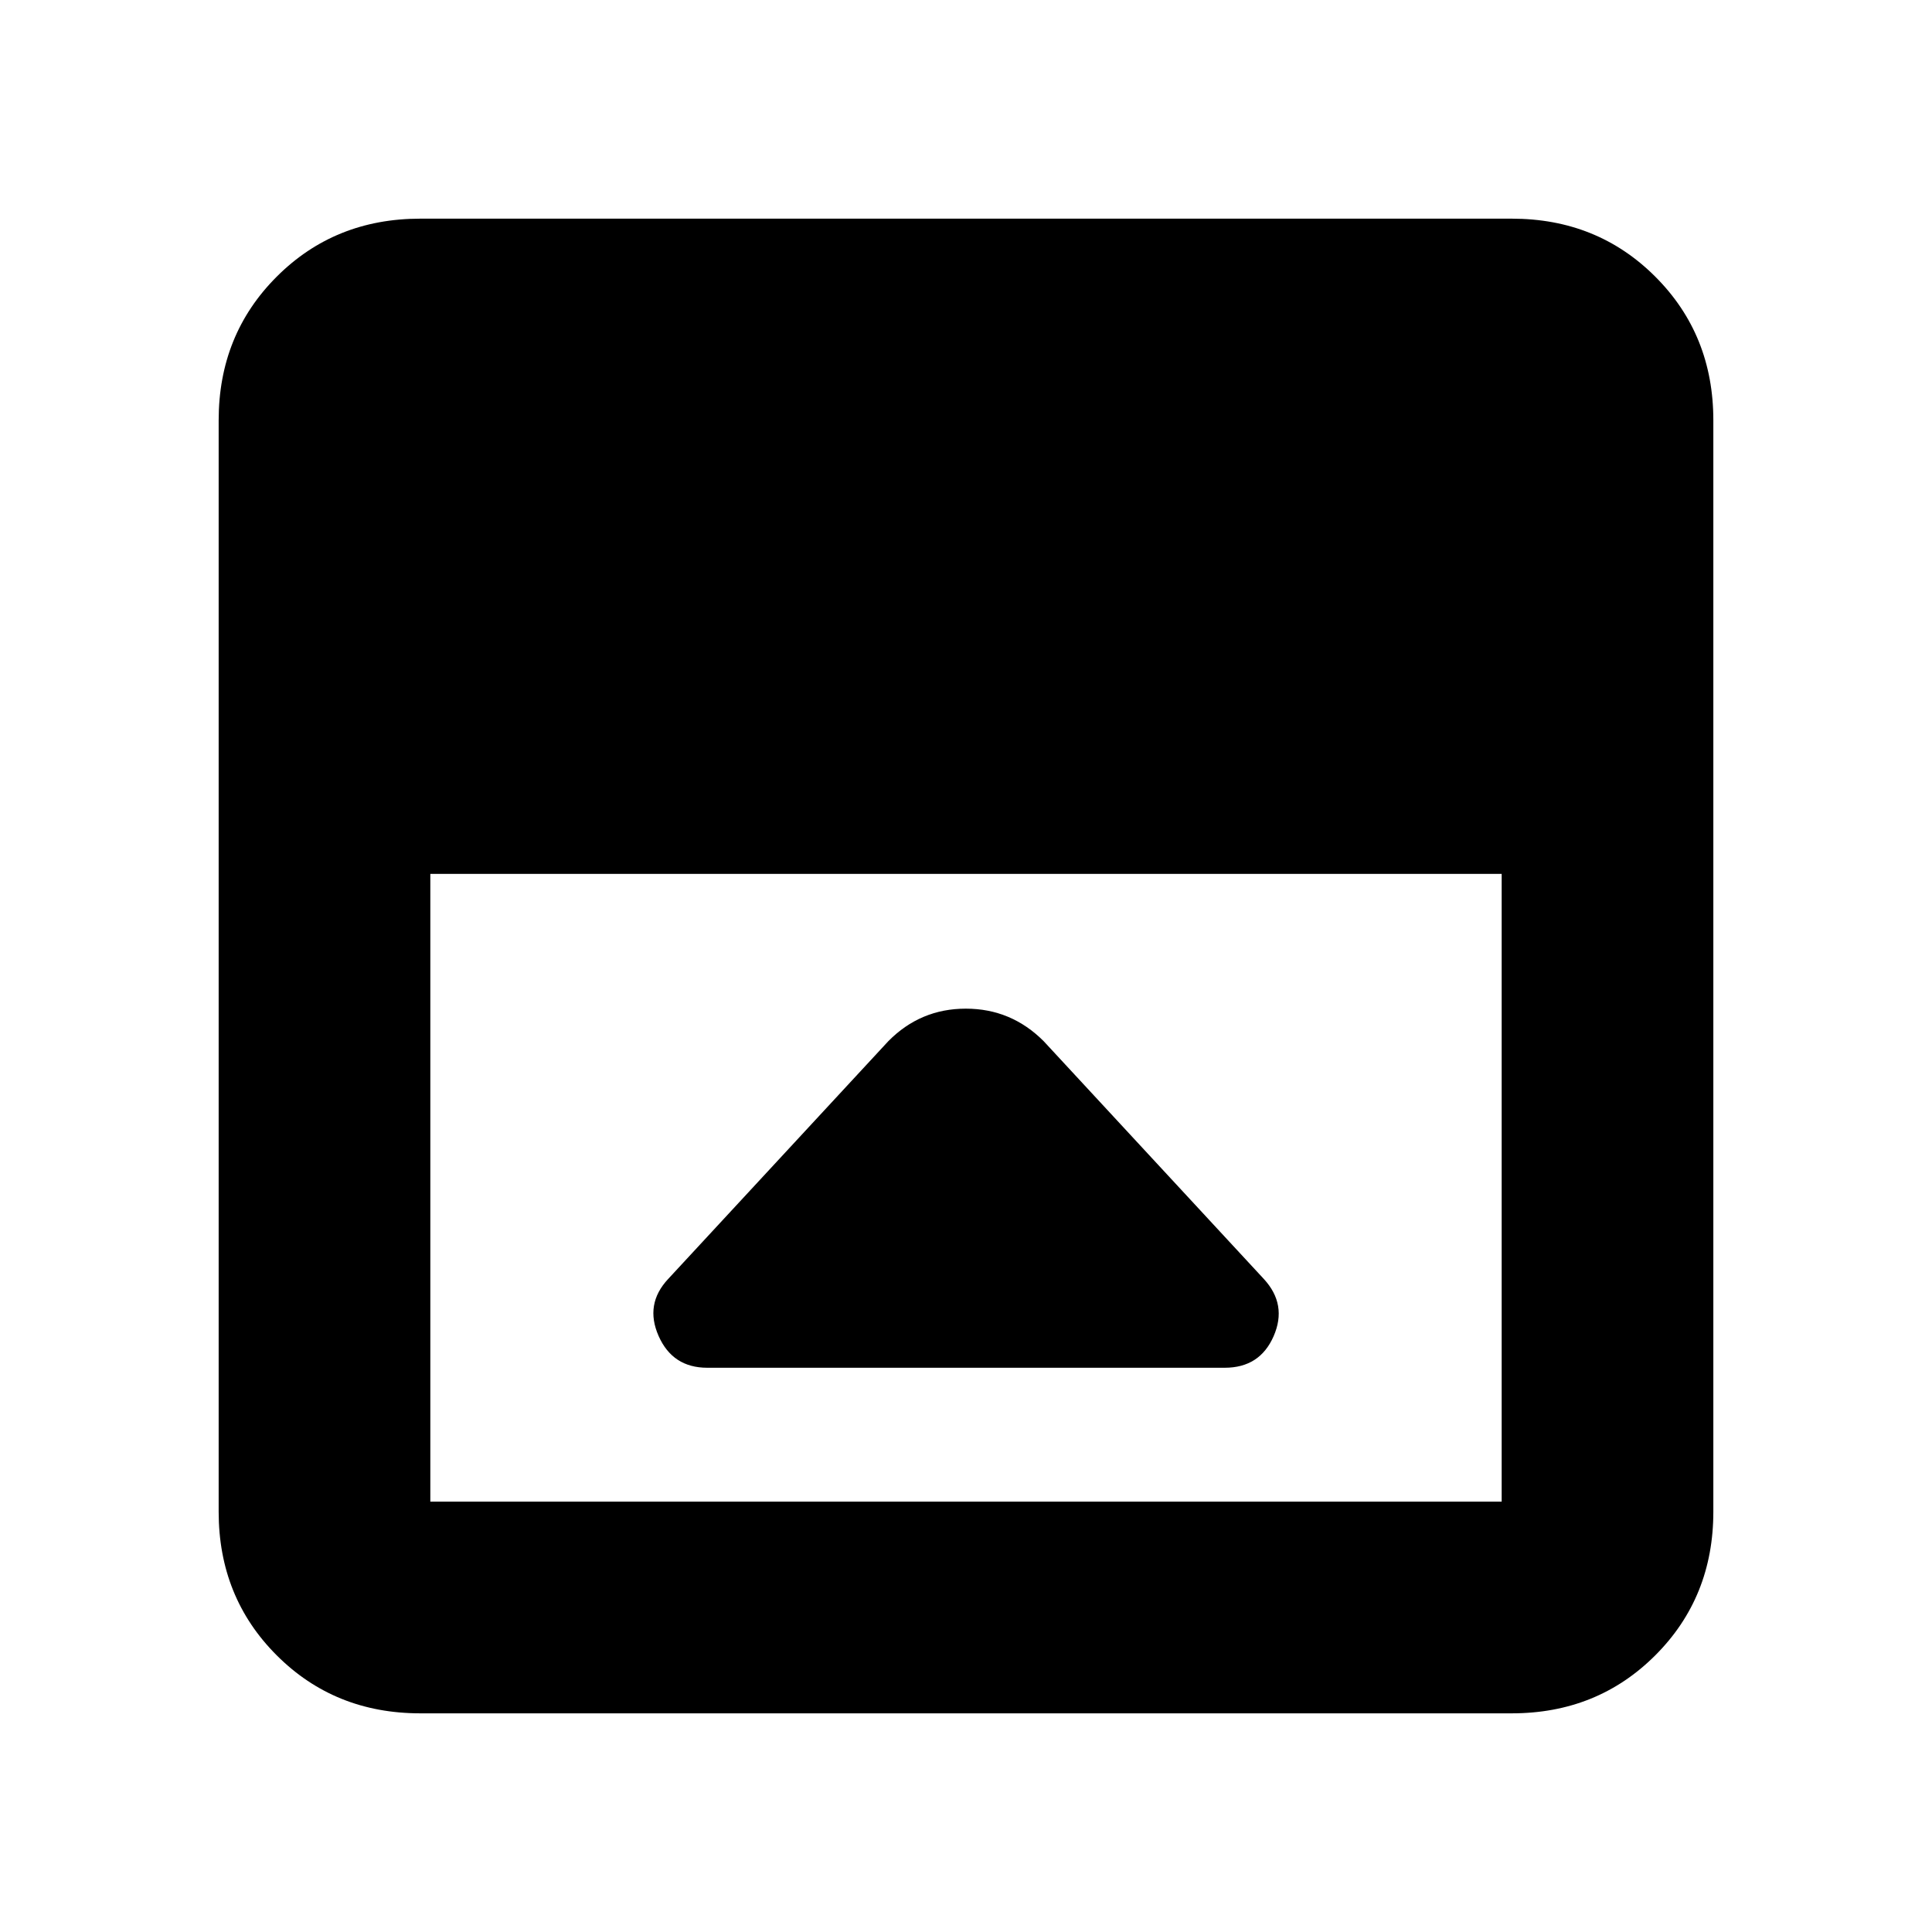 <svg xmlns="http://www.w3.org/2000/svg" height="20" viewBox="0 96 960 960" width="20"><path d="M441.37 613.391 332 731.522q-11.717 12.541-4.739 28.325 6.978 15.783 24.174 15.783h257.13q17.446 0 24.299-15.695 6.853-15.696-4.864-28.413L518.63 613.391q-16.138-16.195-38.721-16.195-22.583 0-38.539 16.195ZM208.826 947.348q-42.507 0-71.34-28.834-28.834-28.833-28.834-71.34V304.826q0-42.507 28.834-71.34 28.833-28.834 71.34-28.834h542.348q42.507 0 71.34 28.834 28.834 28.833 28.834 71.34v542.348q0 42.507-28.834 71.34-28.833 28.834-71.34 28.834H208.826Zm5-417.13v311.956h532.348V530.218H213.826Z"/></svg>